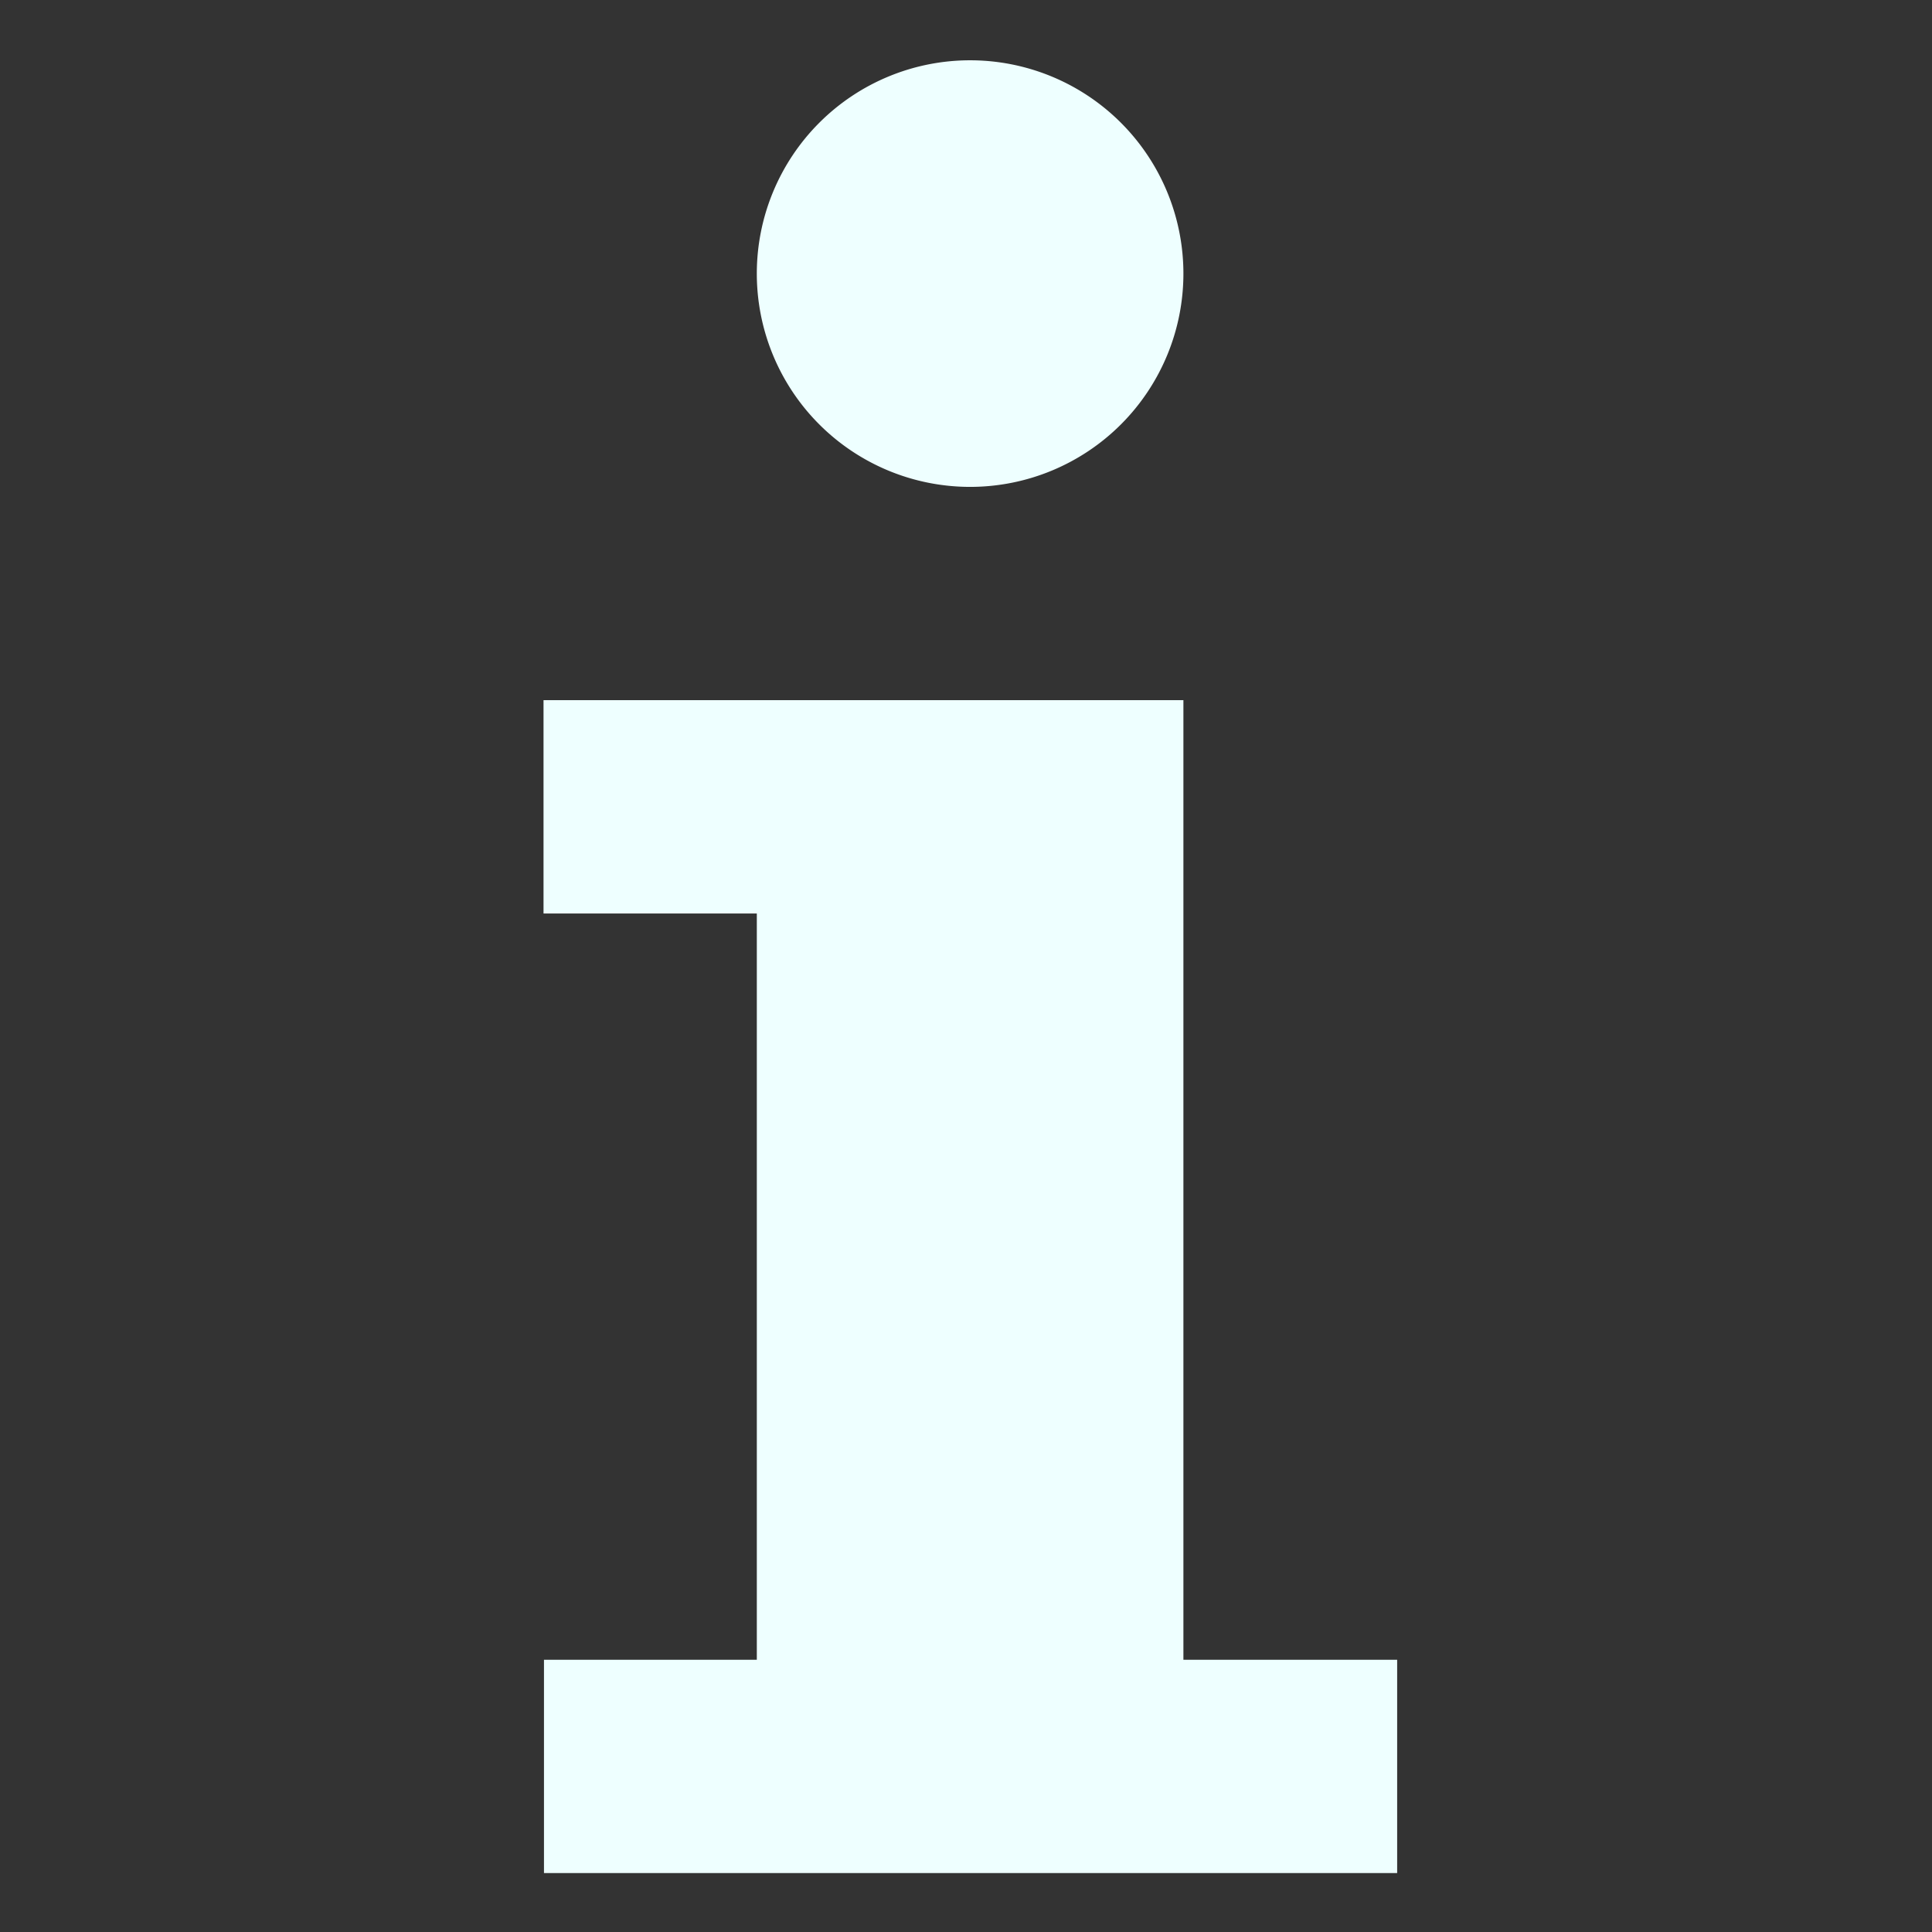<svg xmlns="http://www.w3.org/2000/svg" width="16" height="16" version="1.1" viewBox="0 0 4.23 4.23">
 <rect x="0" y="0" width="4.23" height="4.23" fill="#333333" stroke="none"/>
 <g transform="translate(0,-292.767)">
  <path style="fill:#eeffff" d="m 2.124,292.899 a 0.467,0.467 0 0 0 -0.467,0.467 0.467,0.467 0 0 0 0.467,0.467 0.467,0.467 0 0 0 0.467,-0.467 0.467,0.467 0 0 0 -0.467,-0.467 z m -0.934,1.401 v 0.467 h 0.467 v 1.634 H 1.191 v 0.467 h 1.868 v -0.467 H 2.591 v -2.101 z"/>
 </g>
</svg>
